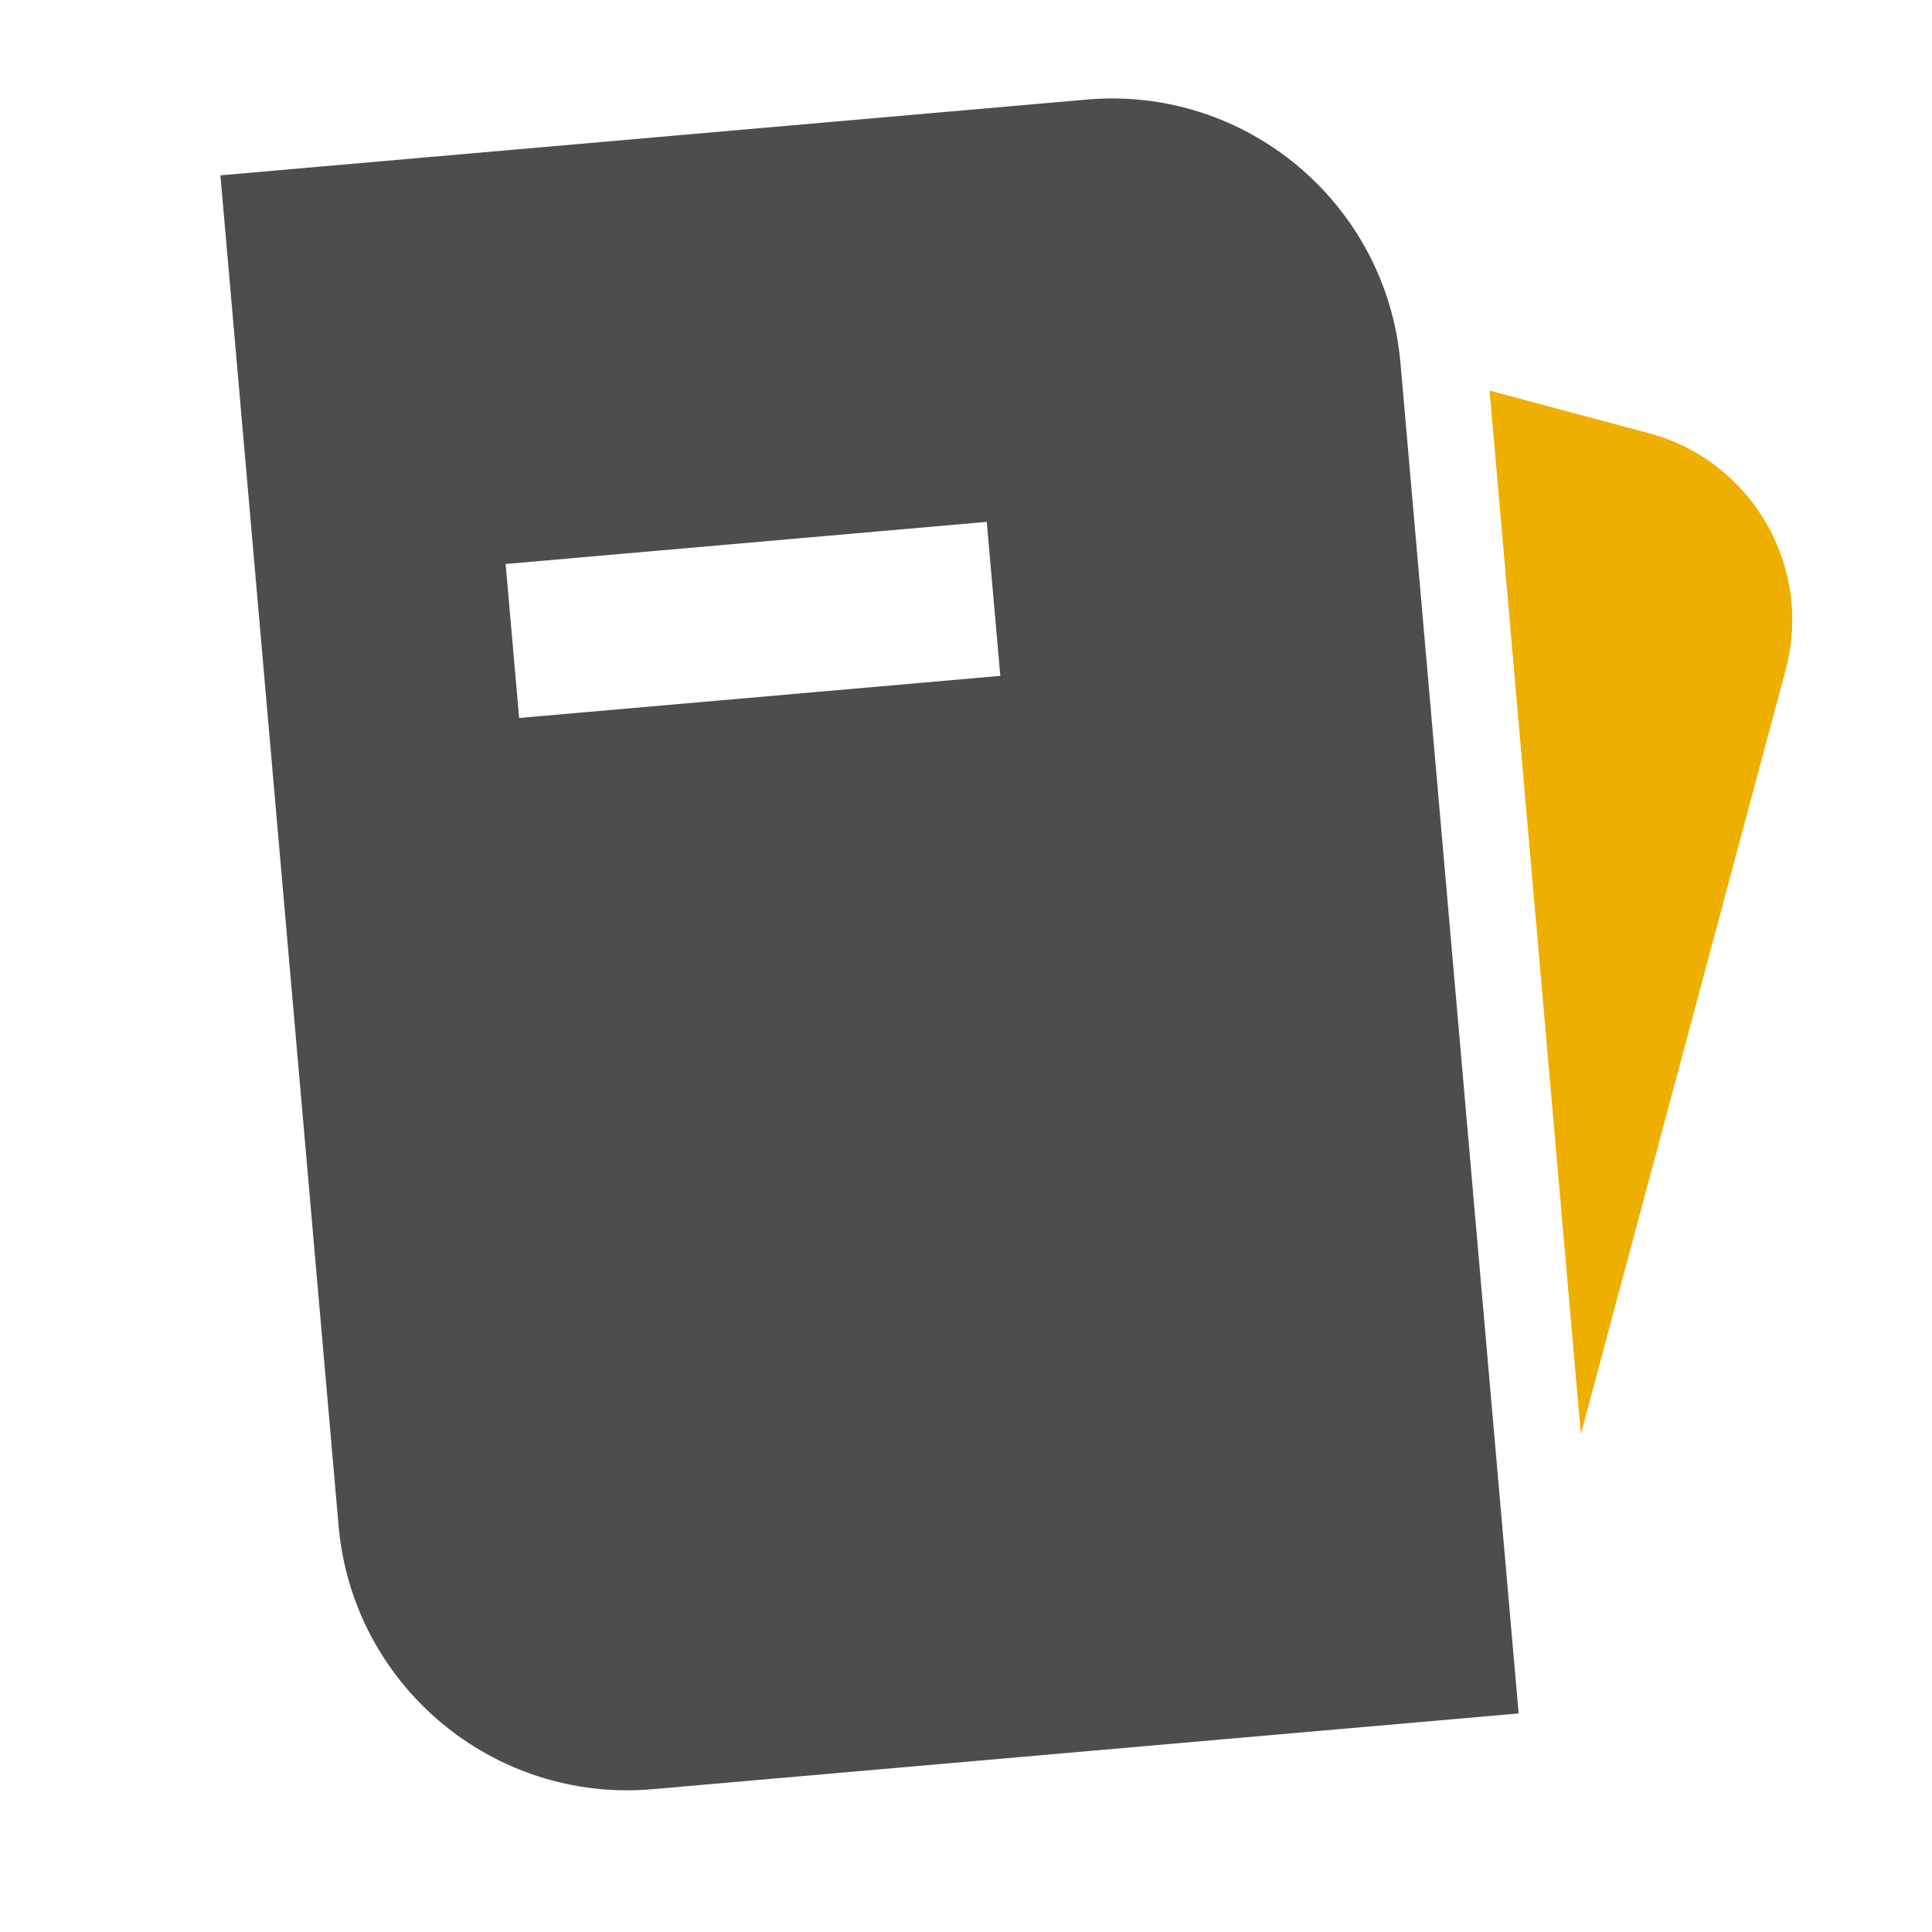 <svg width="24" height="24" viewBox="0 0 24 24" fill="none" xmlns="http://www.w3.org/2000/svg">
<path fill-rule="evenodd" clip-rule="evenodd" d="M19.638 17.815L22.182 8.322C22.525 7.041 21.765 5.725 20.485 5.382L18.504 4.852L19.638 17.815Z" fill="#EFAF00"/>
<path fill-rule="evenodd" clip-rule="evenodd" d="M13.497 1.237L2.738 2.178L4.206 18.953C4.379 20.934 6.125 22.399 8.106 22.226L18.865 21.285L17.397 4.509C17.224 2.528 15.478 1.063 13.497 1.237ZM12.258 6.483L6.281 7.006L6.449 8.919L12.426 8.396L12.258 6.483Z" fill="#4D4D4D"/>
</svg>
